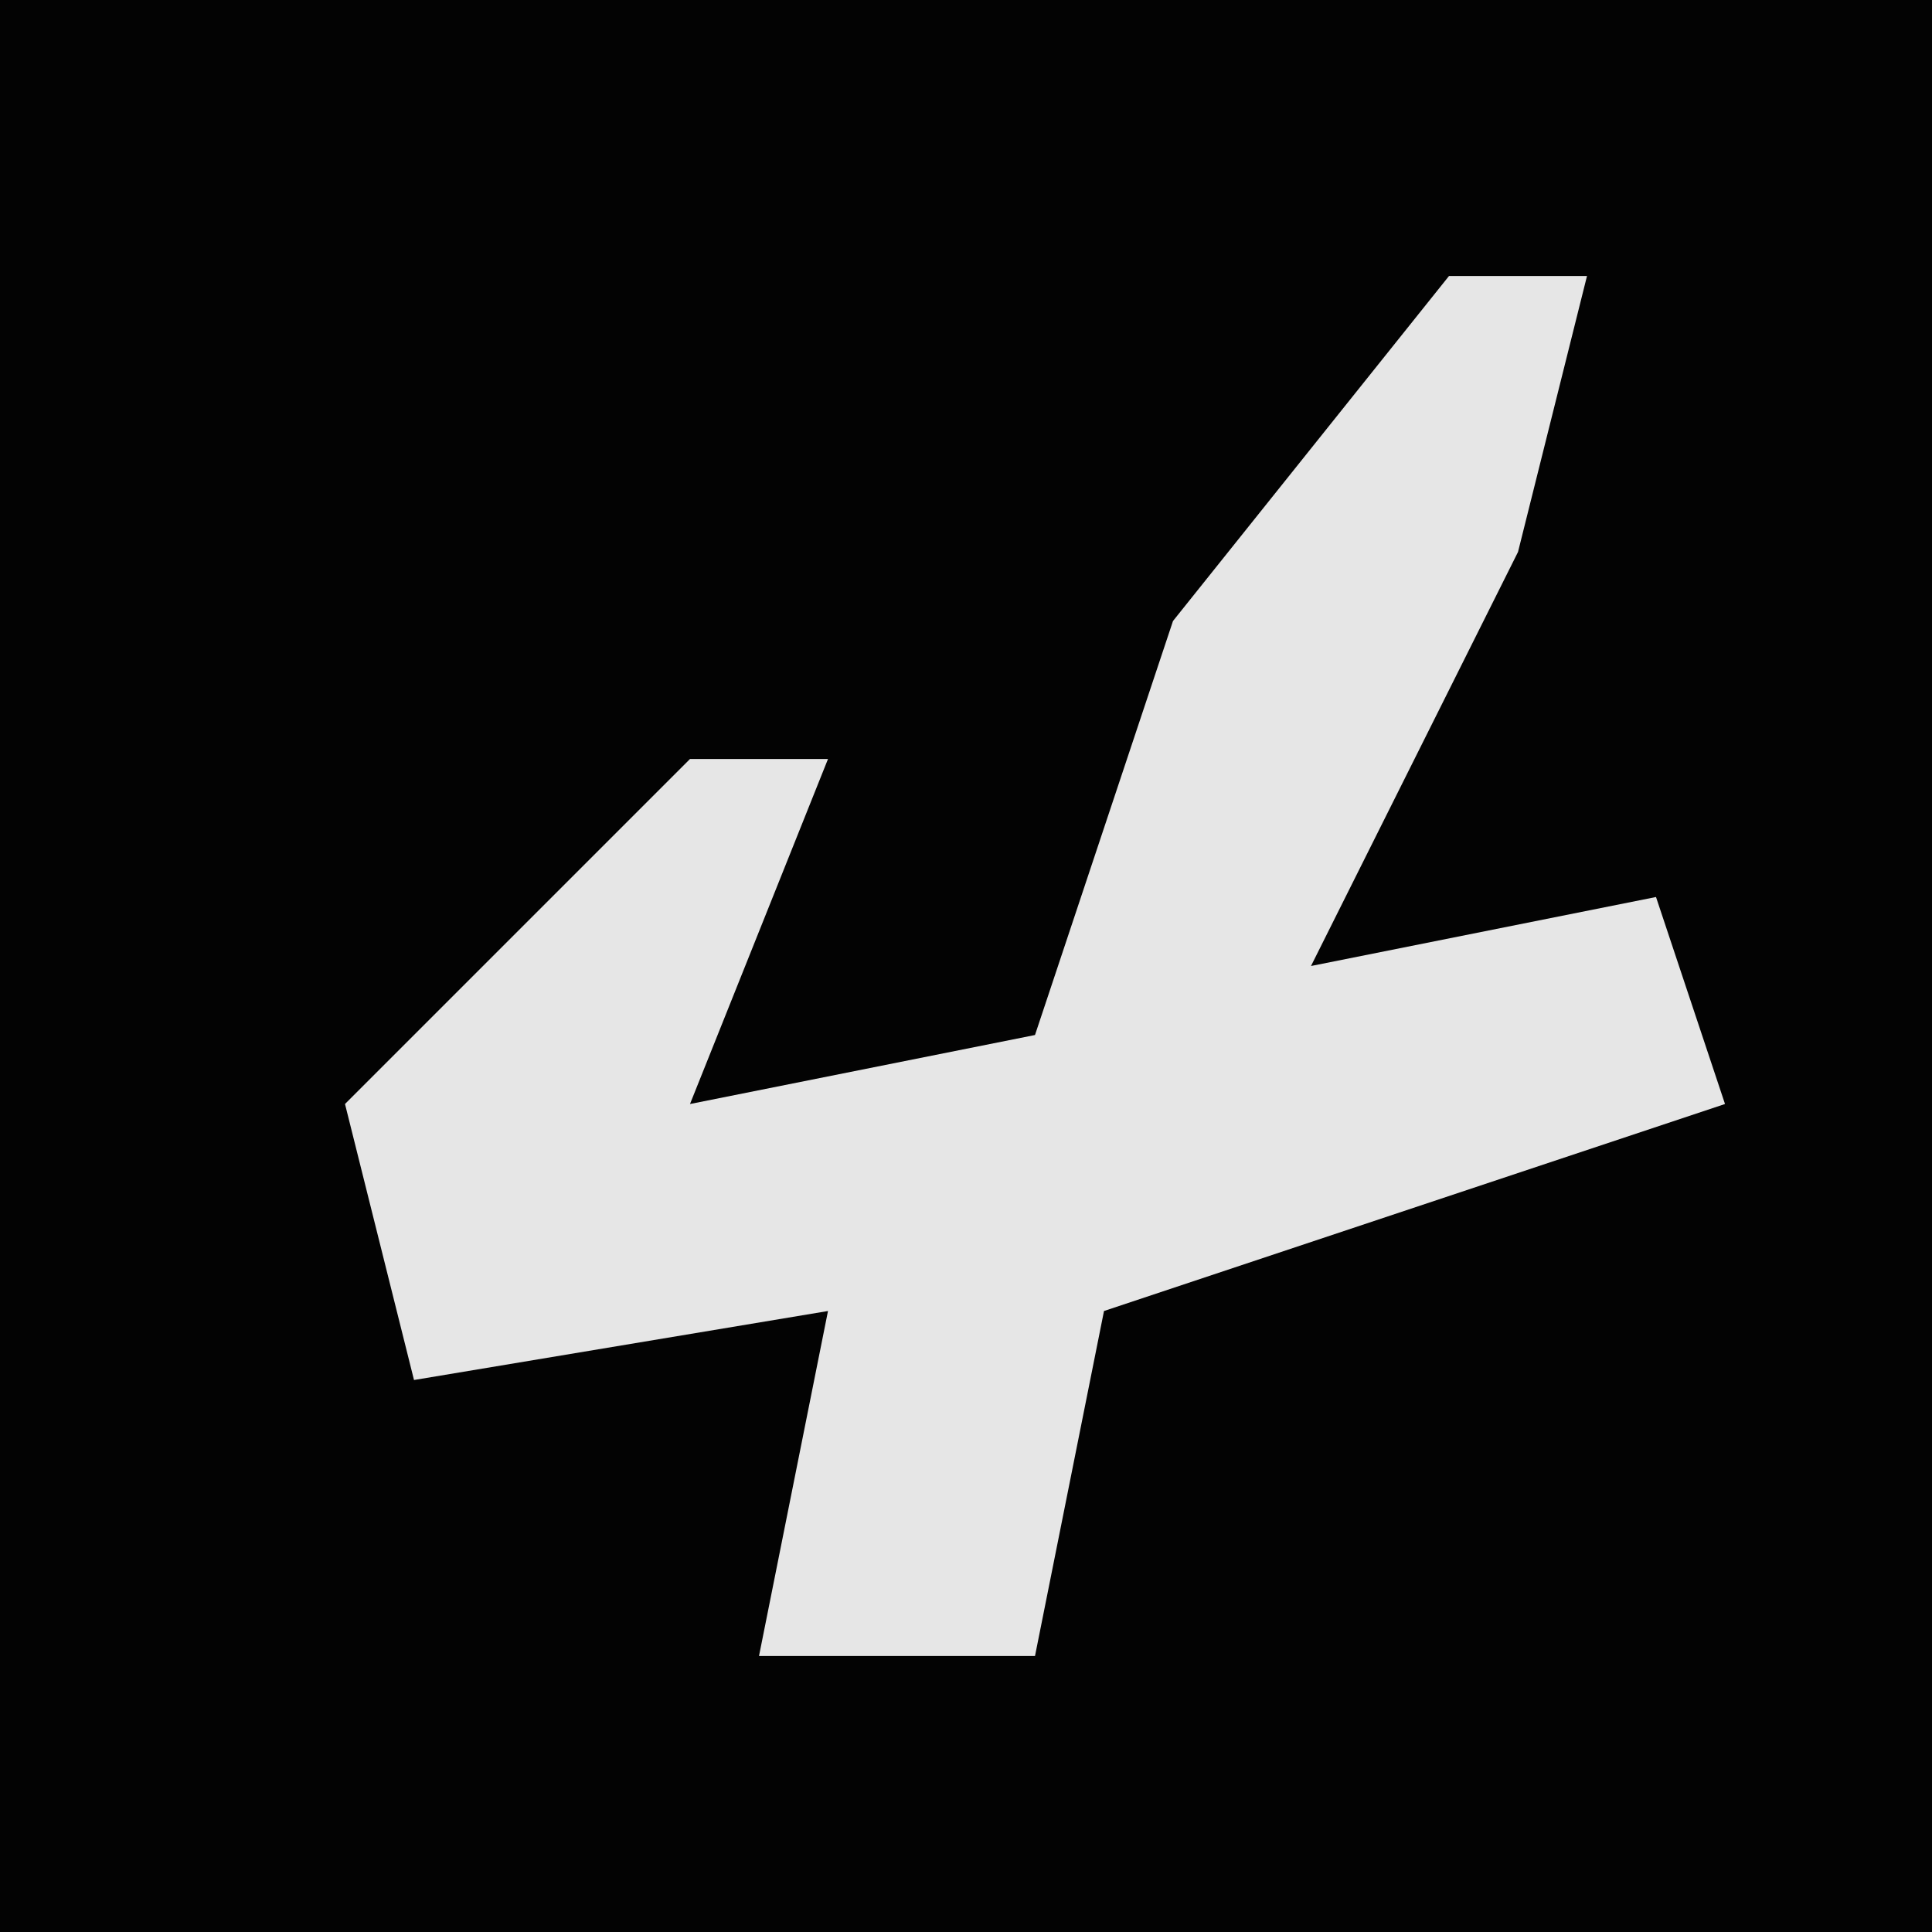 <?xml version="1.0" encoding="UTF-8"?>
<svg version="1.1" xmlns="http://www.w3.org/2000/svg" width="28" height="28">
<path d="M0,0 L28,0 L28,28 L0,28 Z " fill="#030303" transform="translate(0,0)"/>
<path d="M0,0 L2,0 L1,4 L-2,10 L3,9 L4,12 L-5,15 L-6,20 L-10,20 L-9,15 L-15,16 L-16,12 L-11,7 L-9,7 L-11,12 L-6,11 L-4,5 Z " fill="#E6E6E6" transform="translate(21,4)"/>
</svg>
